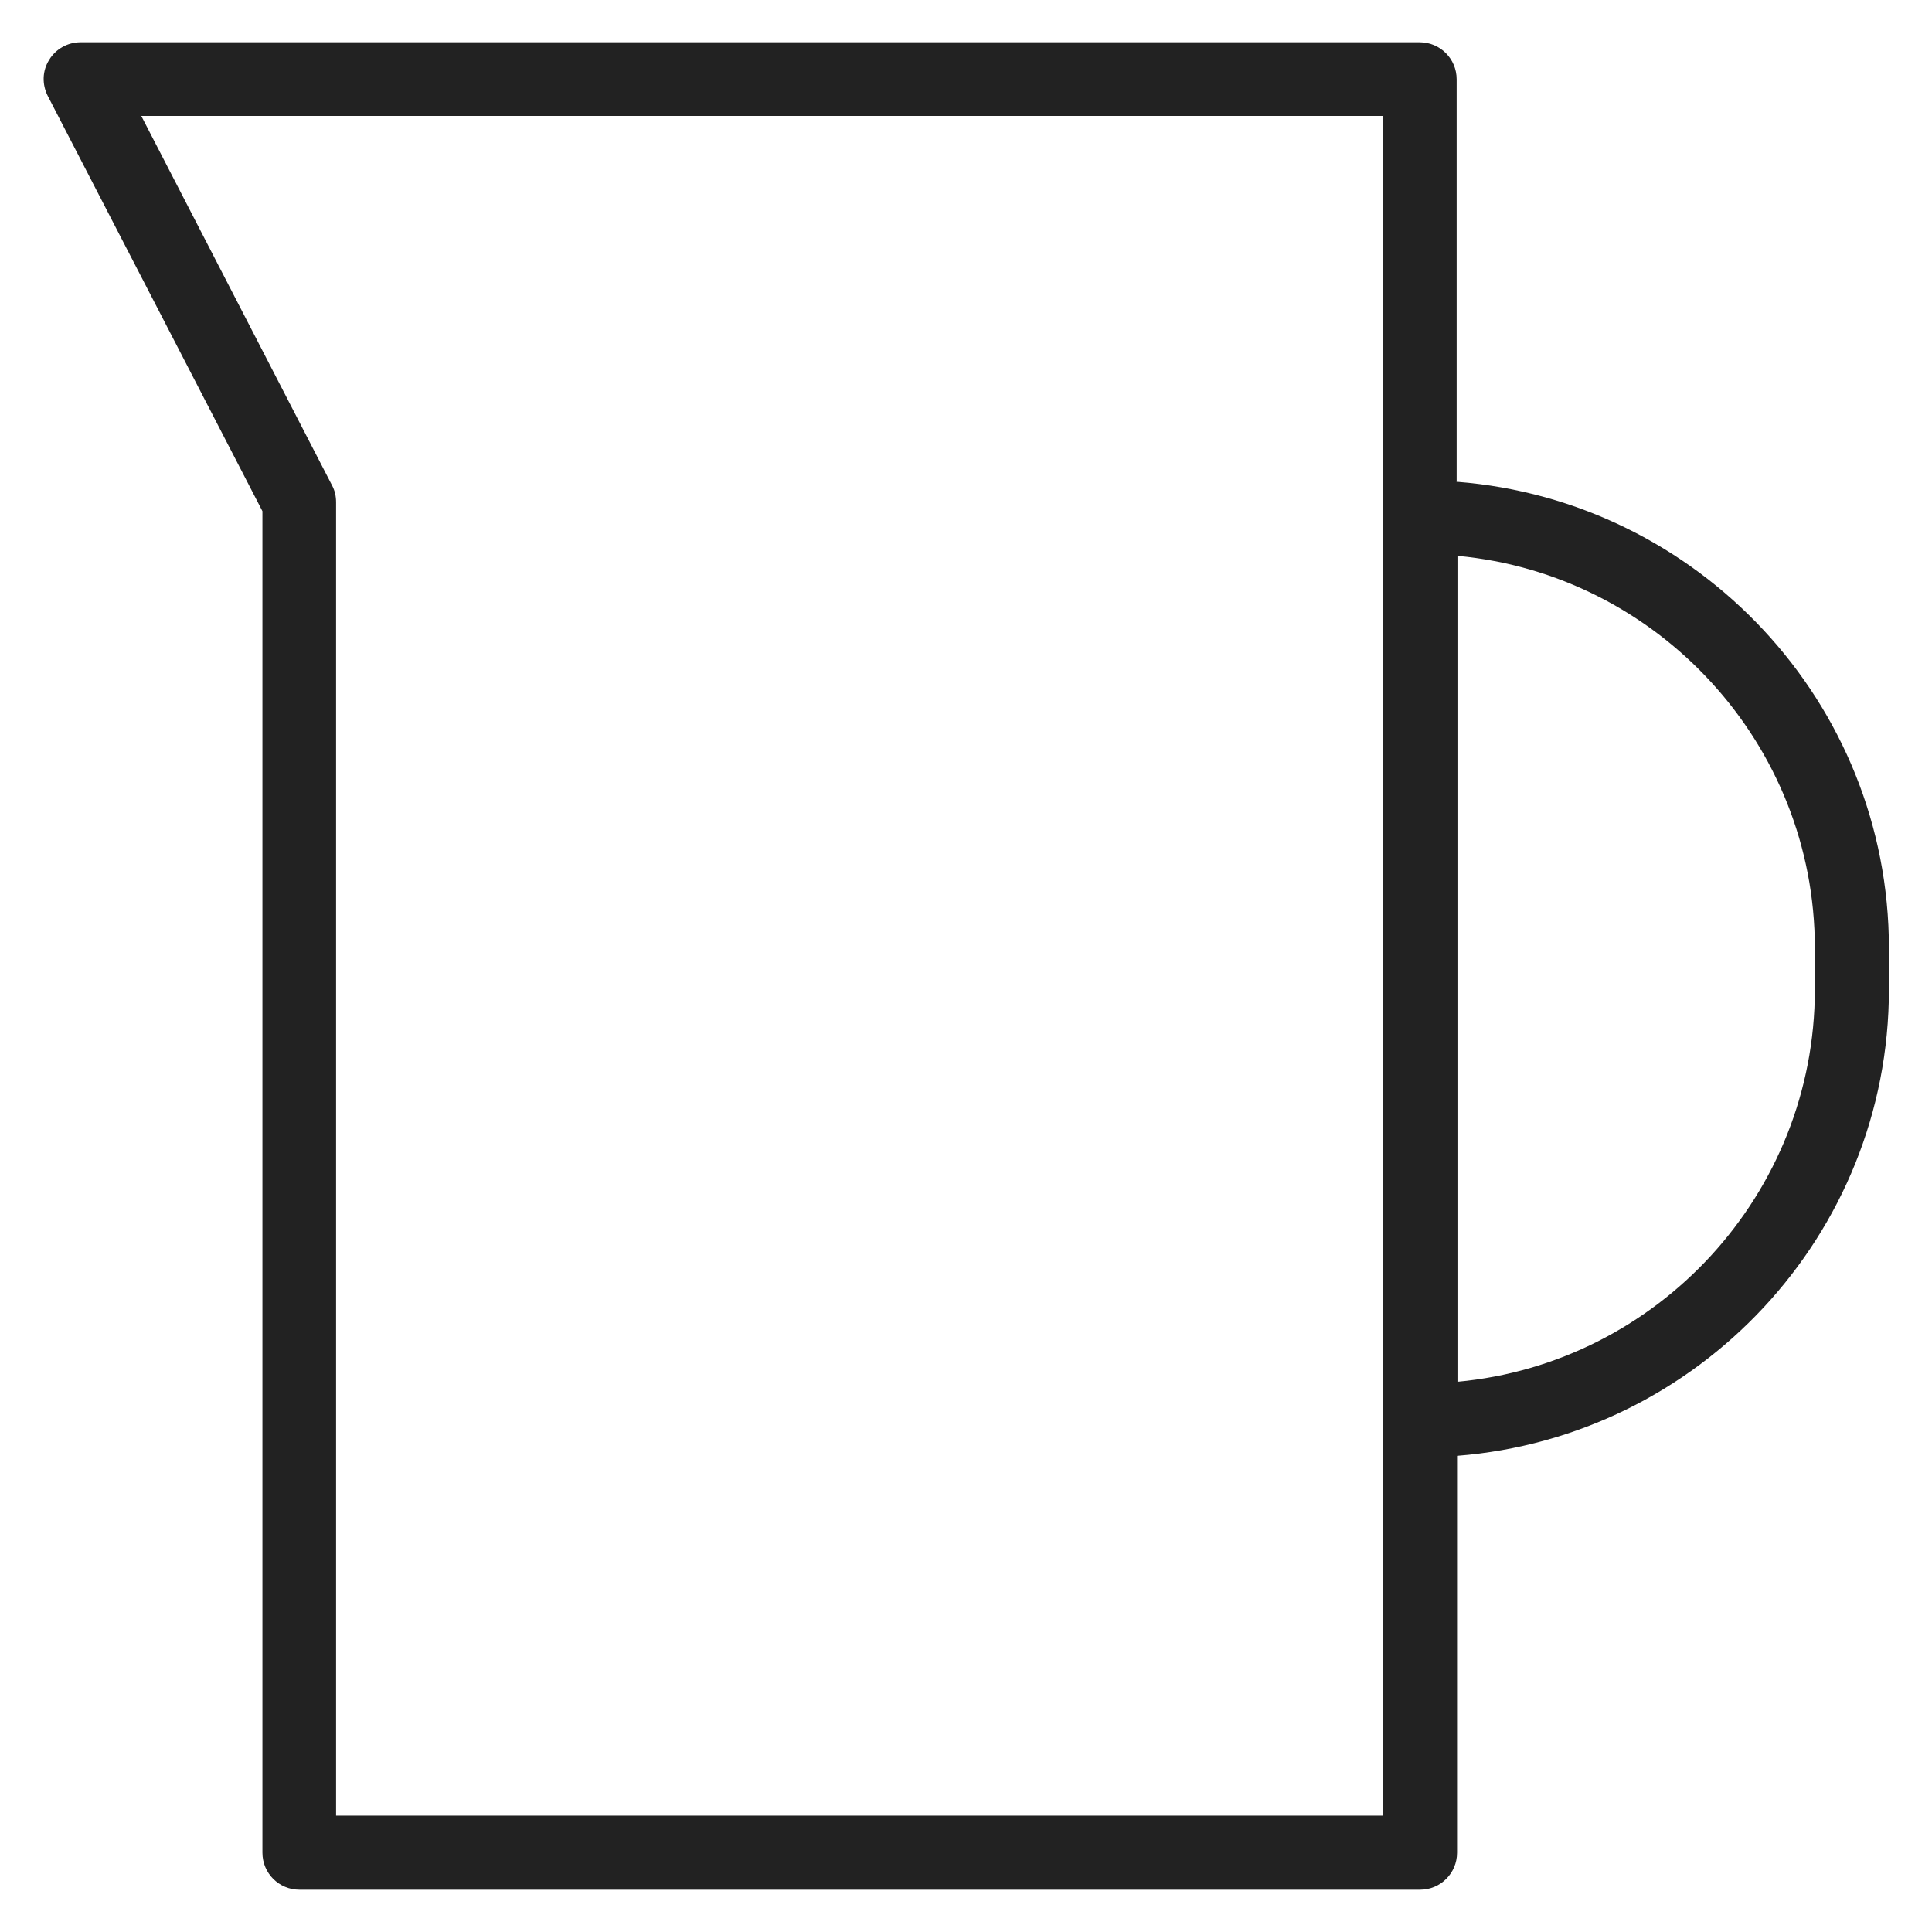 <svg width="48" height="48" viewBox="0 0 48 48" fill="none" xmlns="http://www.w3.org/2000/svg">
<g id="jar_L 1">
<path id="Vector" d="M36.19 11.98V1.97C36.19 1.46 35.78 1.05 35.27 1.05H2C1.68 1.05 1.38 1.22 1.22 1.49C1.05 1.76 1.04 2.1 1.19 2.39L6.52 12.7V46.03C6.52 46.54 6.93 46.95 7.44 46.95H35.28C35.79 46.95 36.2 46.54 36.2 46.03V36.17C42.19 35.7 46.93 30.69 46.93 24.58V23.56C46.93 17.45 42.19 12.44 36.2 11.97L36.19 11.98ZM34.36 45.11H8.35V12.48C8.35 12.33 8.32 12.19 8.25 12.06L3.51 2.88H34.36V45.12V45.11ZM45.09 24.58C45.09 29.67 41.18 33.87 36.21 34.33V13.81C41.18 14.27 45.09 18.47 45.09 23.56V24.58V24.58Z" fill="#222222"/>
</g>
</svg>
